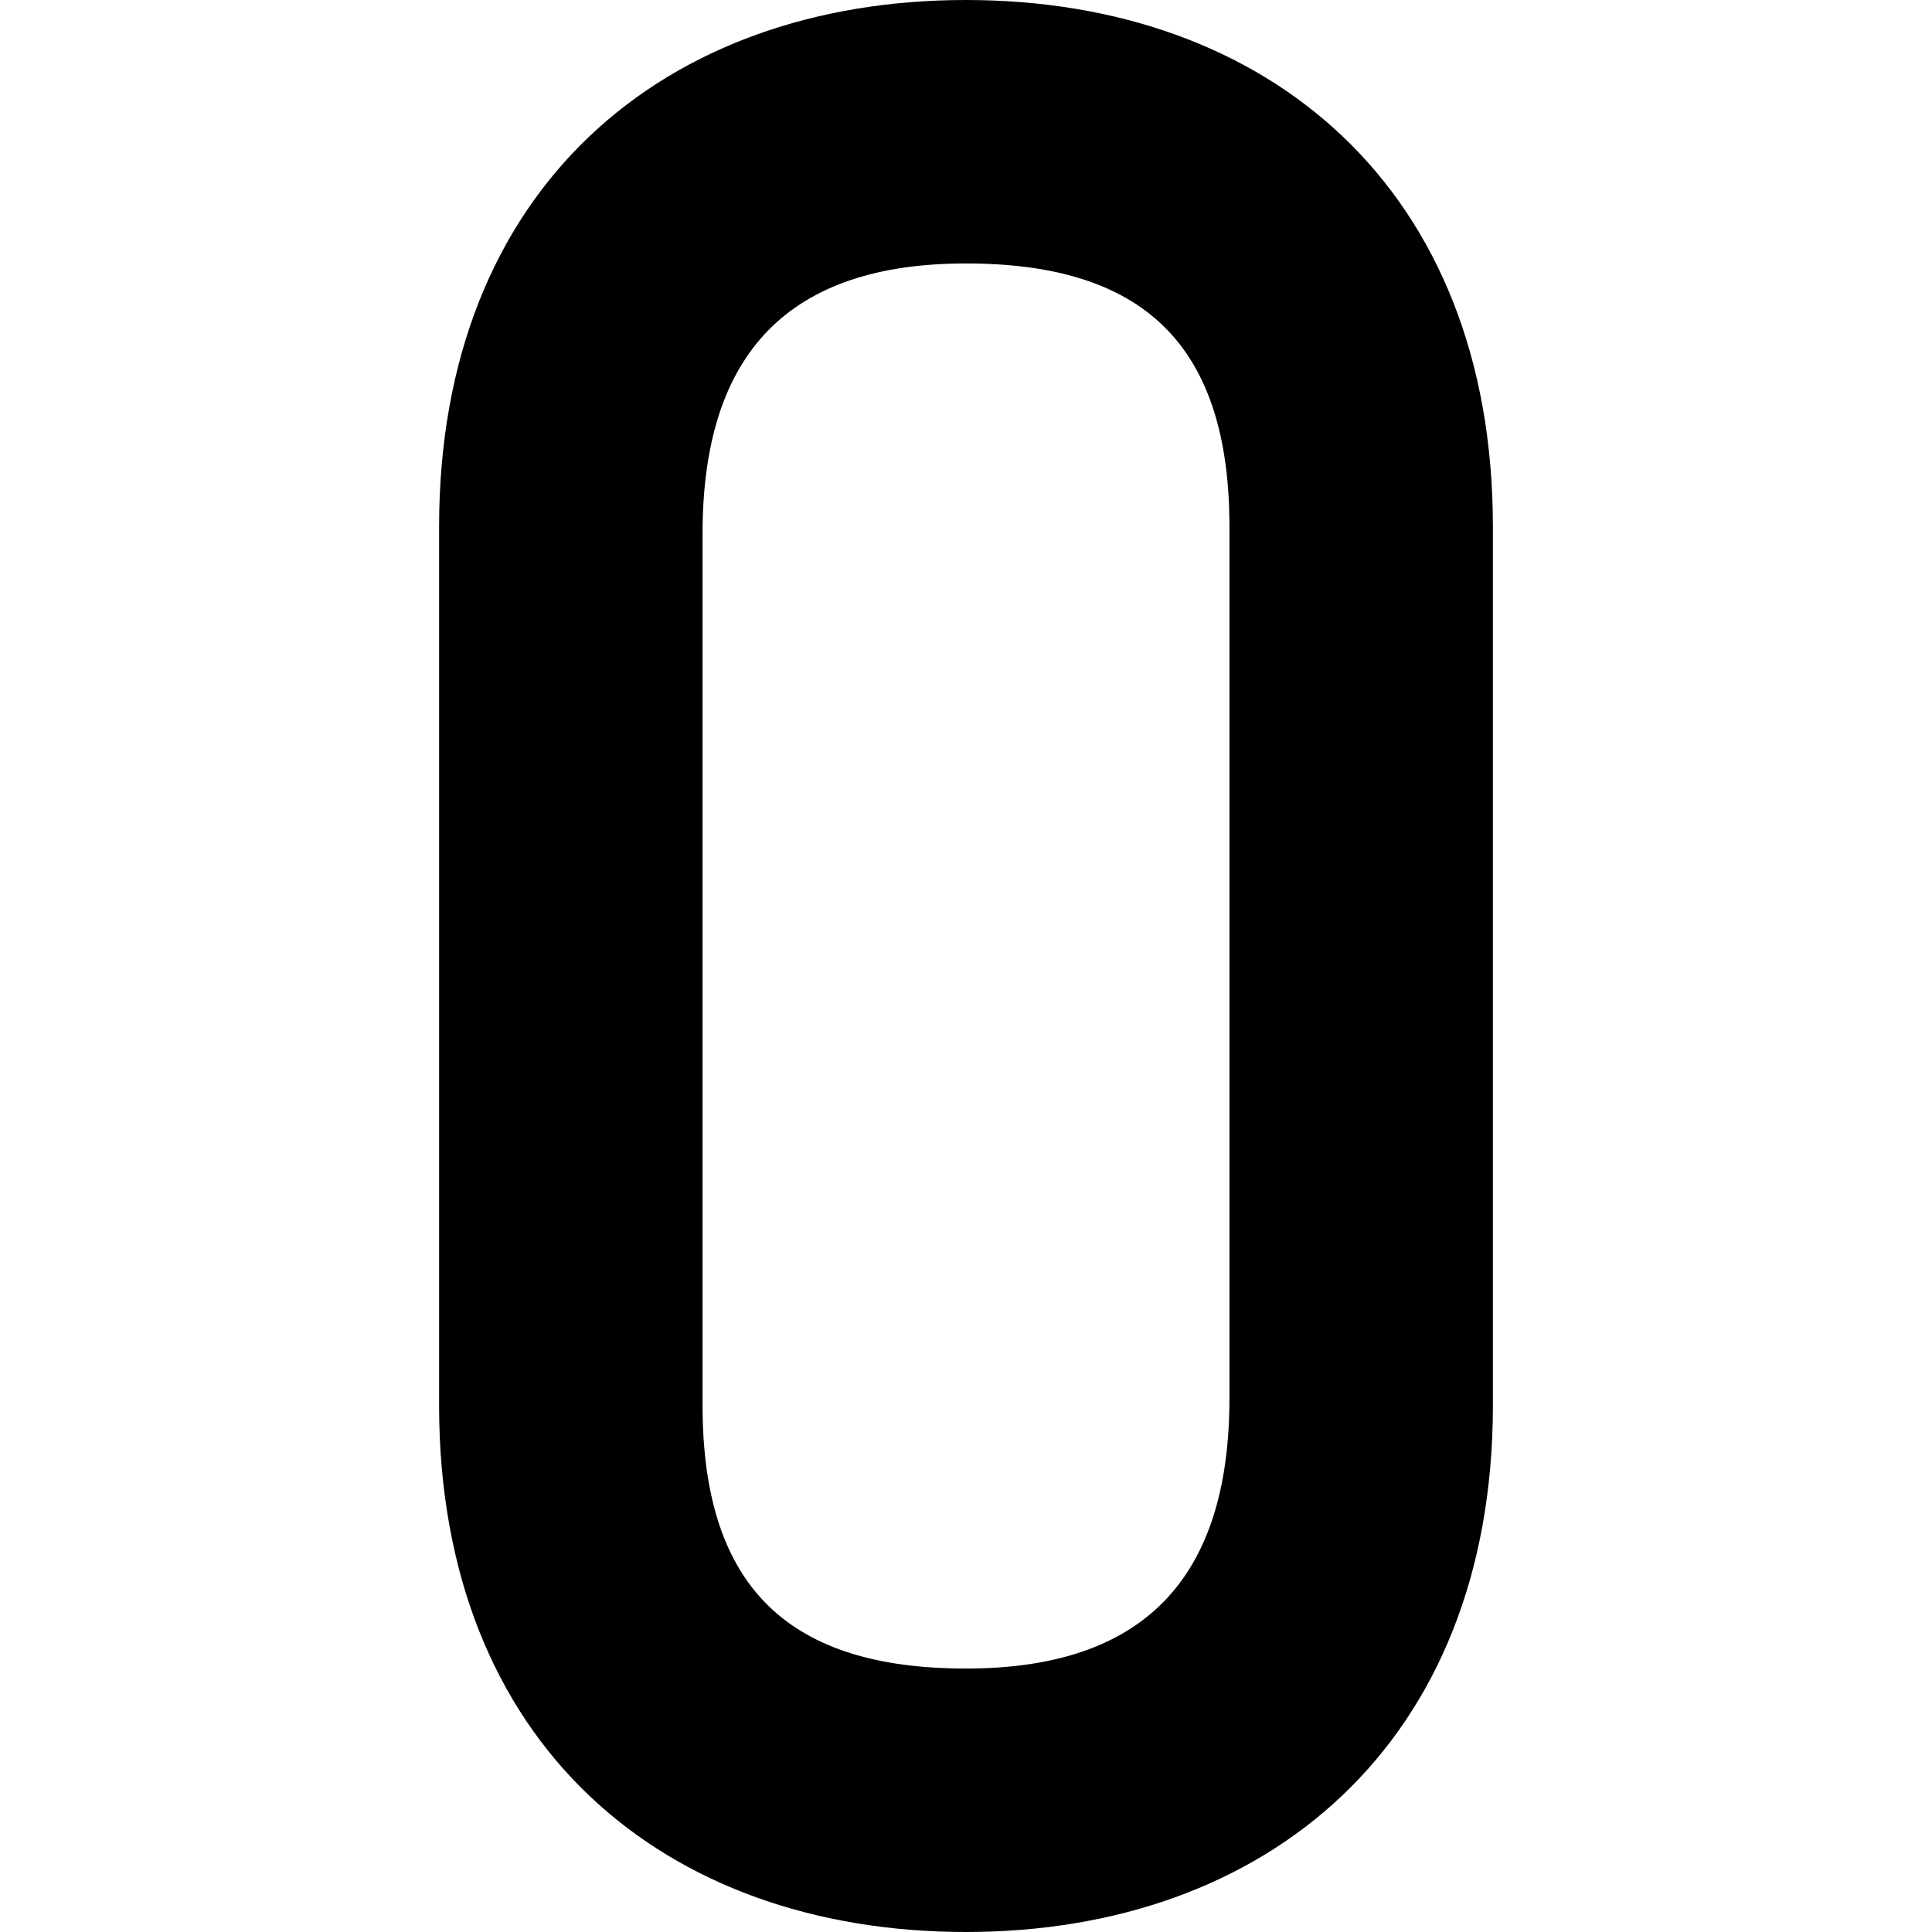 <svg id="Layer_1" data-name="Layer 1" xmlns="http://www.w3.org/2000/svg" viewBox="0 0 44 44"><title>numeric_0_bold</title><path d="M22,44c-6.87,0-12-4.27-12-12V12C10,4.28,15.13,0,22,0S34,4.28,34,12V32C34,39.72,28.84,44,22,44Zm6-32c0-4.19-2-6-6-6s-6,2-6,6.16V32c0,4.19,2,6,6,6s6-2,6-6.16Z"/></svg>
